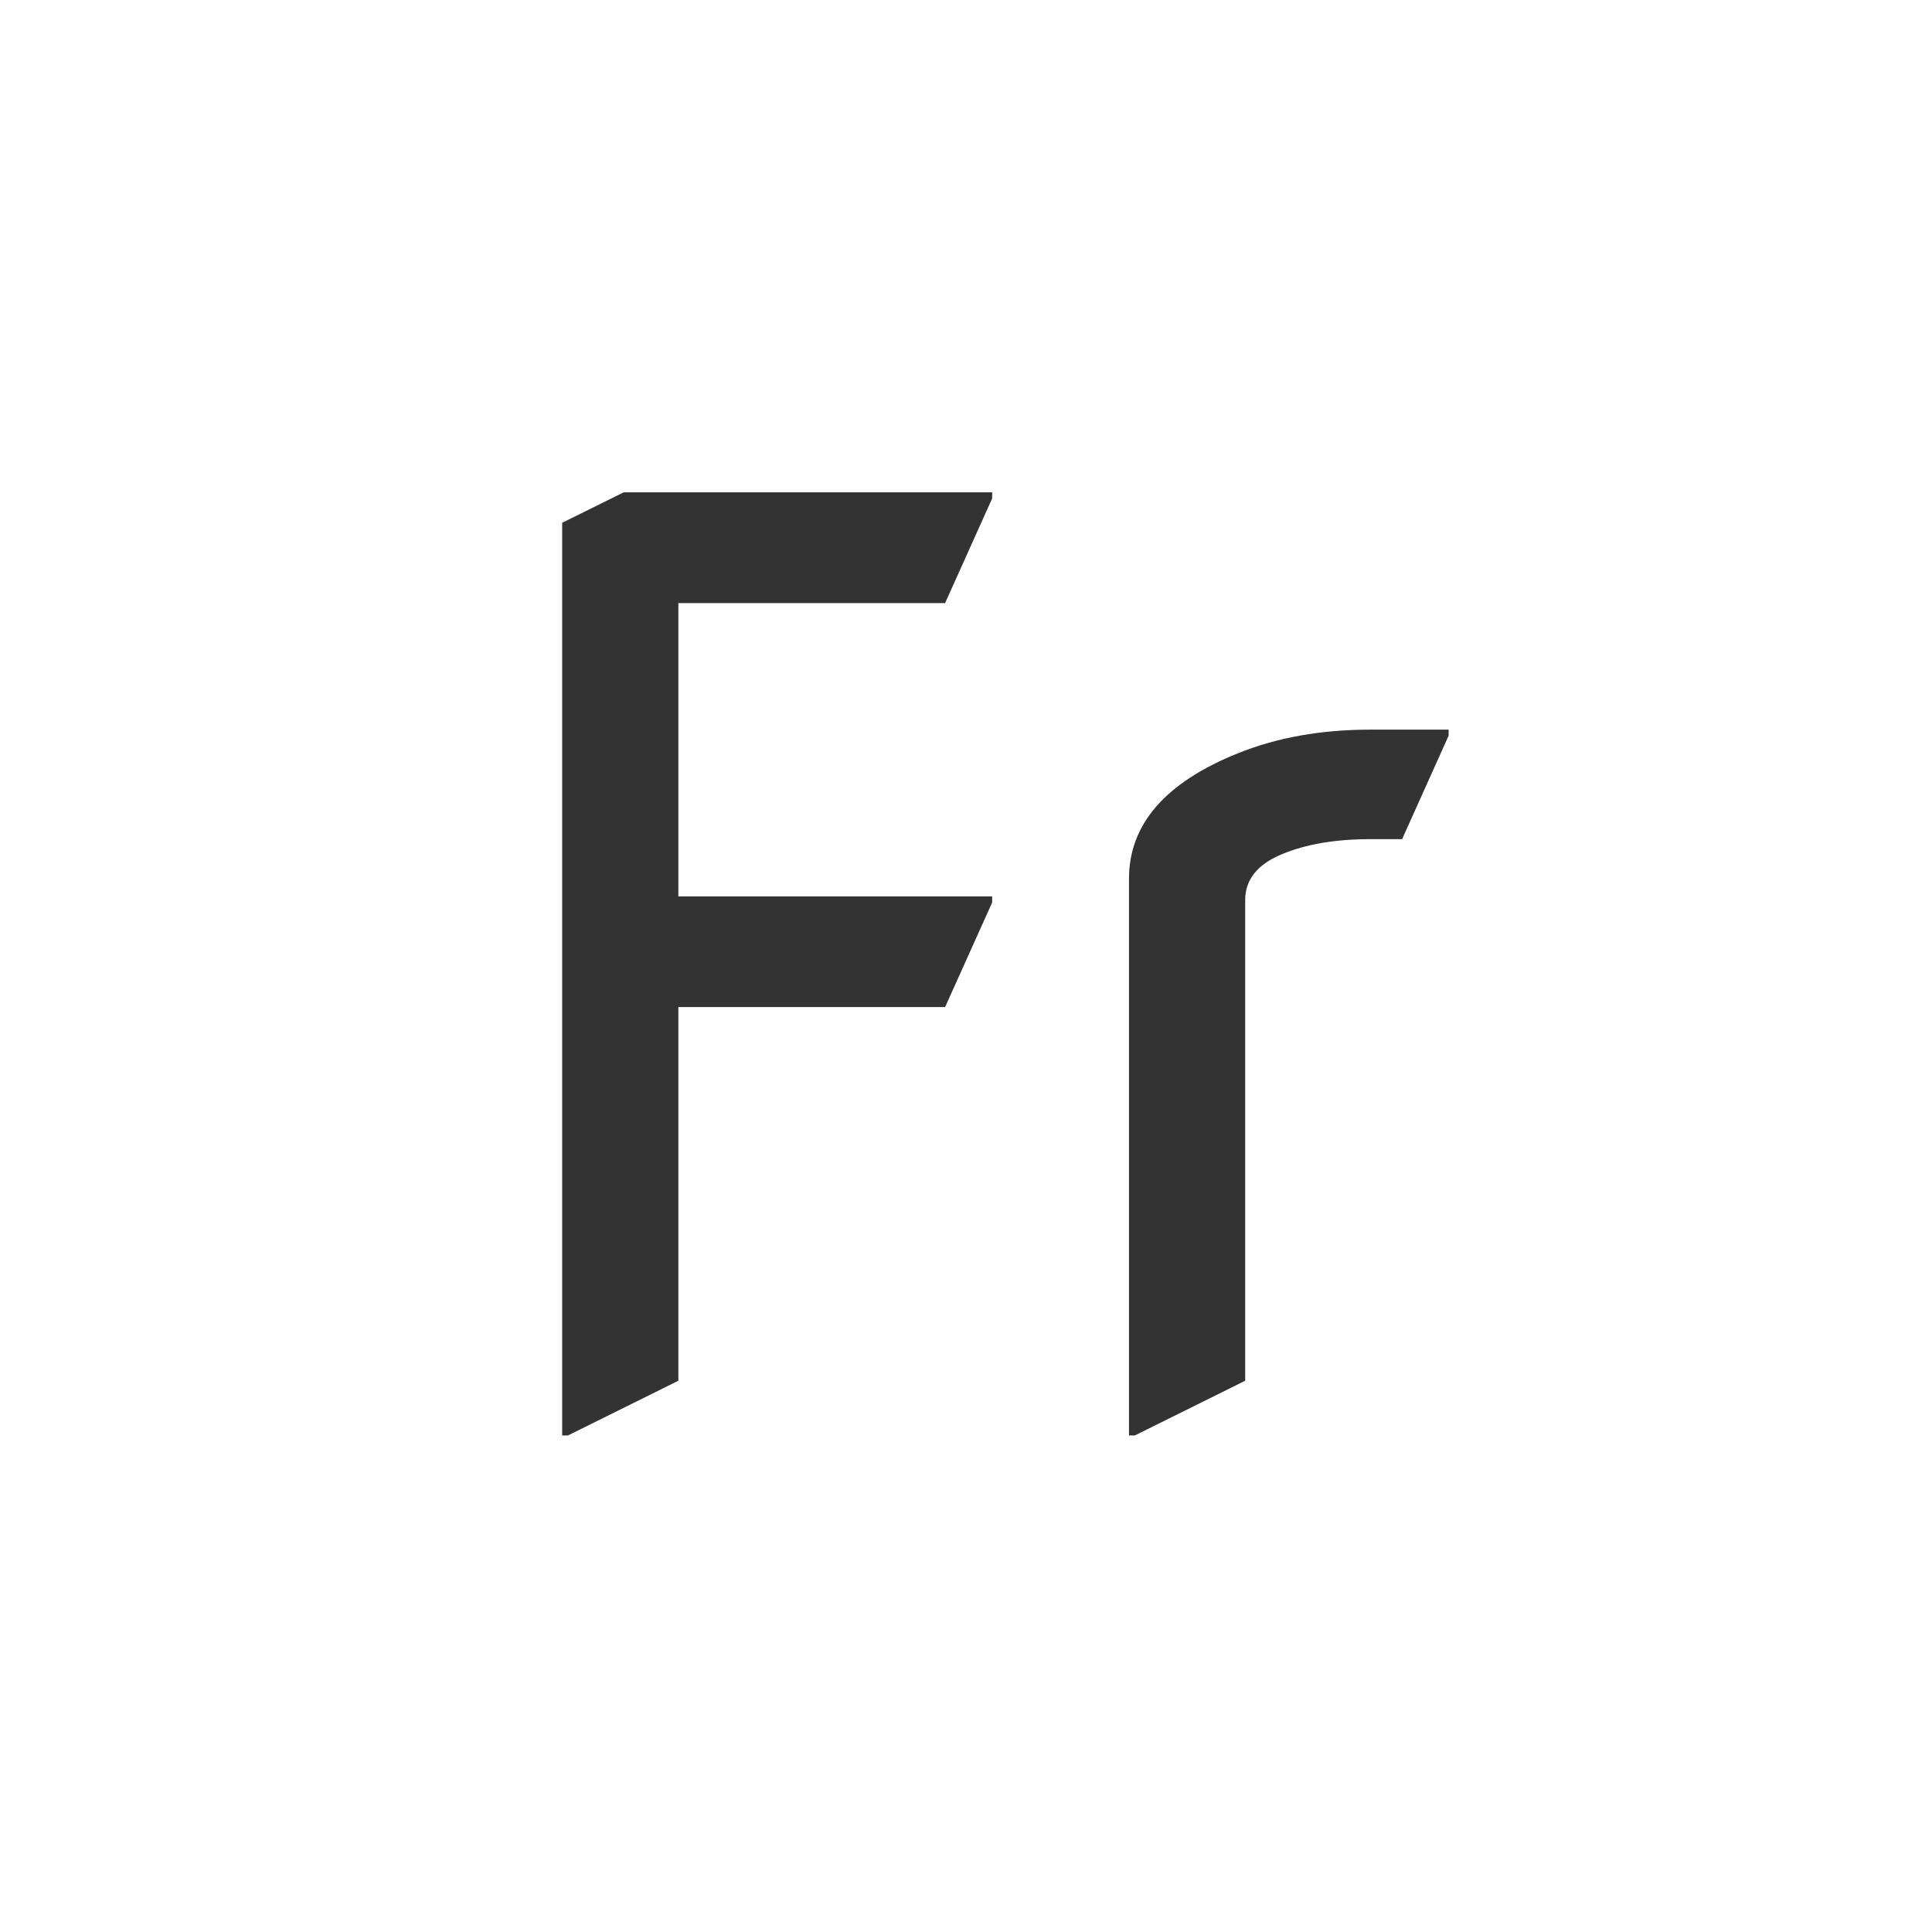 <?xml version="1.0" encoding="utf-8"?>
<svg viewBox="0 0 500 500" xmlns="http://www.w3.org/2000/svg">
  <defs>
    <style class="darkreader darkreader--sync" media="screen"/>
  </defs>
  <path d="M 120.61 344.09 L 120.61 160.99 L 133.54 154.88 L 210.94 154.88 L 210.94 156.1 L 201.05 177.1 L 145.02 177.1 L 145.02 235.94 L 210.94 235.94 L 210.94 237.16 L 201.05 258.15 L 145.02 258.15 L 145.02 333.11 L 121.83 344.09 Z M 239.68 344.09 L 239.68 232.4 Q 239.68 216.04 262.51 207.25 Q 274.84 202.49 290.34 202.49 L 306.82 202.49 L 306.82 203.71 L 297.05 224.46 L 290.34 224.46 Q 279.35 224.46 271.72 227.51 Q 264.09 230.57 264.09 236.67 L 264.09 333.11 L 240.9 344.09 Z" transform="matrix(1.232, 0, 0, 1.29, -3.104, -72.381)" style="fill: rgb(51, 51, 51);"/>
</svg>